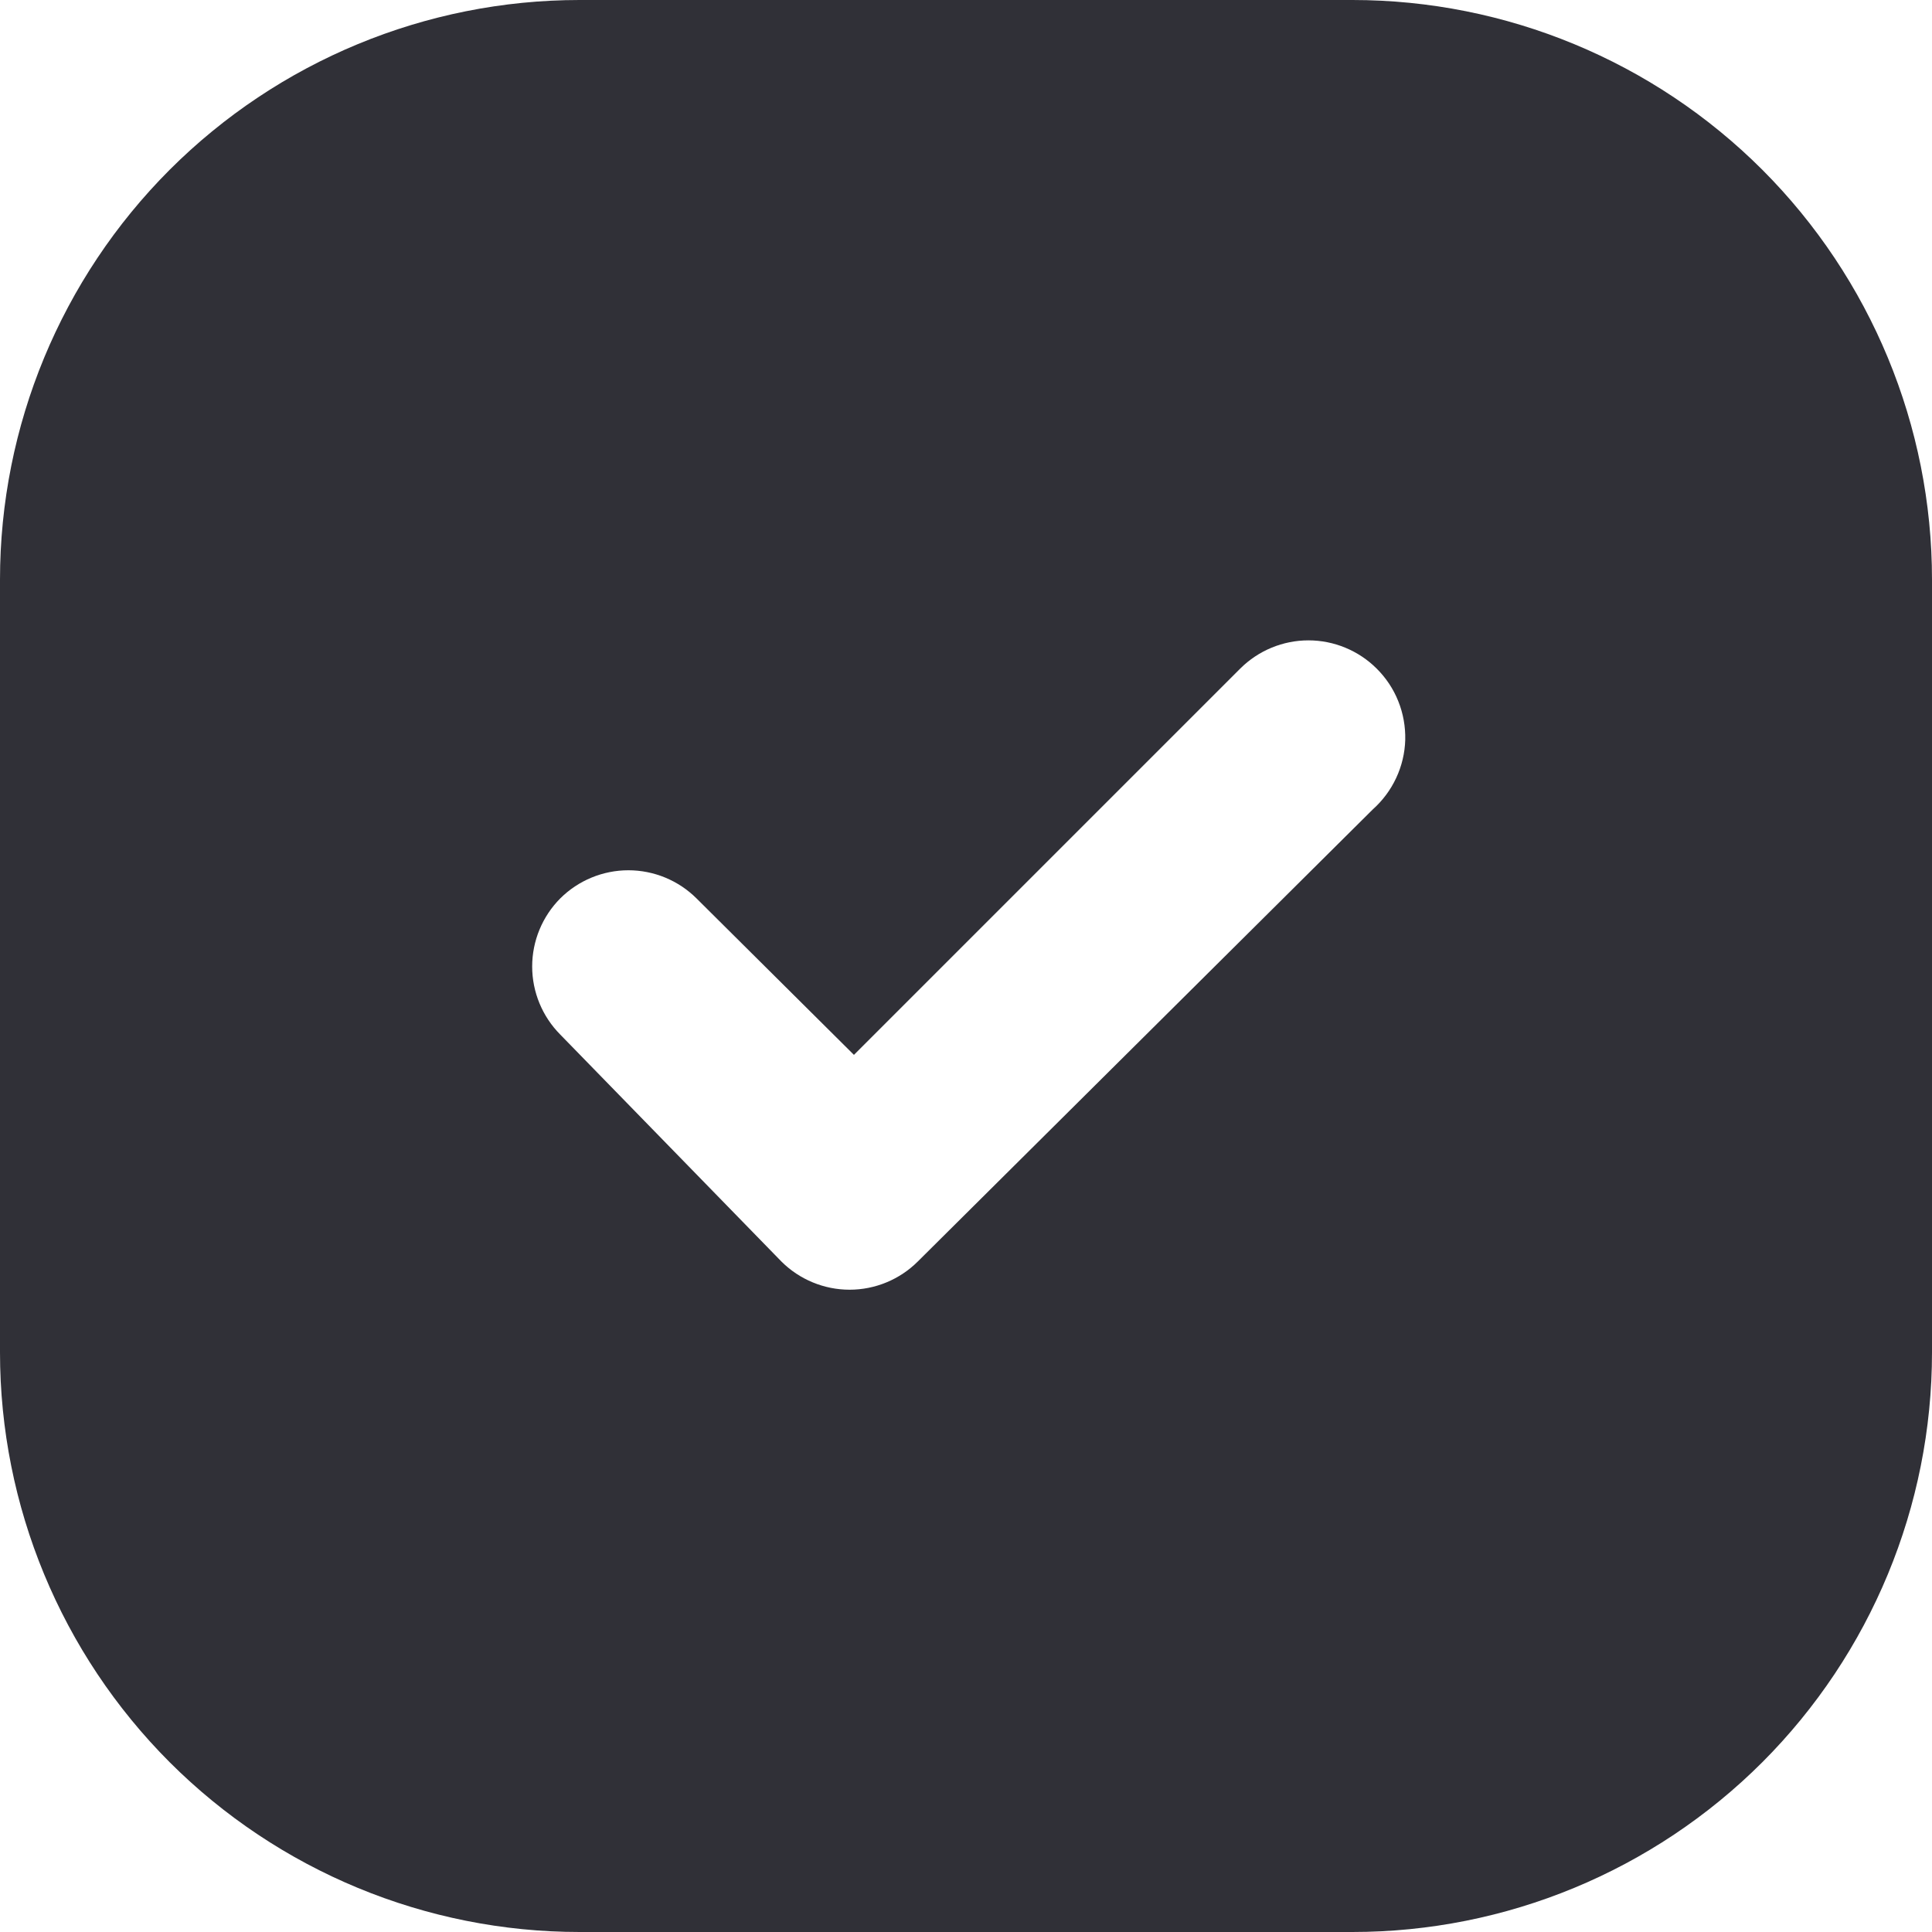 <svg width="20" height="20" viewBox="0 0 20 20" fill="none" xmlns="http://www.w3.org/2000/svg">
<path d="M14 0H6C4.409 0 2.883 0.632 1.757 1.757C0.632 2.883 0 4.409 0 6V14C0 15.591 0.632 17.117 1.757 18.243C2.883 19.368 4.409 20 6 20H14C15.591 20 17.117 19.368 18.243 18.243C19.368 17.117 20 15.591 20 14V6C20 4.409 19.368 2.883 18.243 1.757C17.117 0.632 15.591 0 14 0ZM14.21 8.38L9.5 13.06C9.313 13.246 9.059 13.351 8.795 13.351C8.531 13.351 8.277 13.246 8.09 13.06L5.8 10.71C5.614 10.523 5.509 10.269 5.509 10.005C5.509 9.741 5.614 9.487 5.8 9.3C5.987 9.114 6.241 9.009 6.505 9.009C6.769 9.009 7.023 9.114 7.21 9.3L8.84 10.92L12.84 6.92C13.027 6.734 13.281 6.629 13.545 6.629C13.809 6.629 14.063 6.734 14.25 6.92C14.347 7.016 14.424 7.131 14.475 7.259C14.526 7.386 14.55 7.522 14.547 7.659C14.543 7.796 14.511 7.93 14.453 8.054C14.395 8.178 14.312 8.289 14.21 8.38Z" fill="#303037"/>
</svg>
